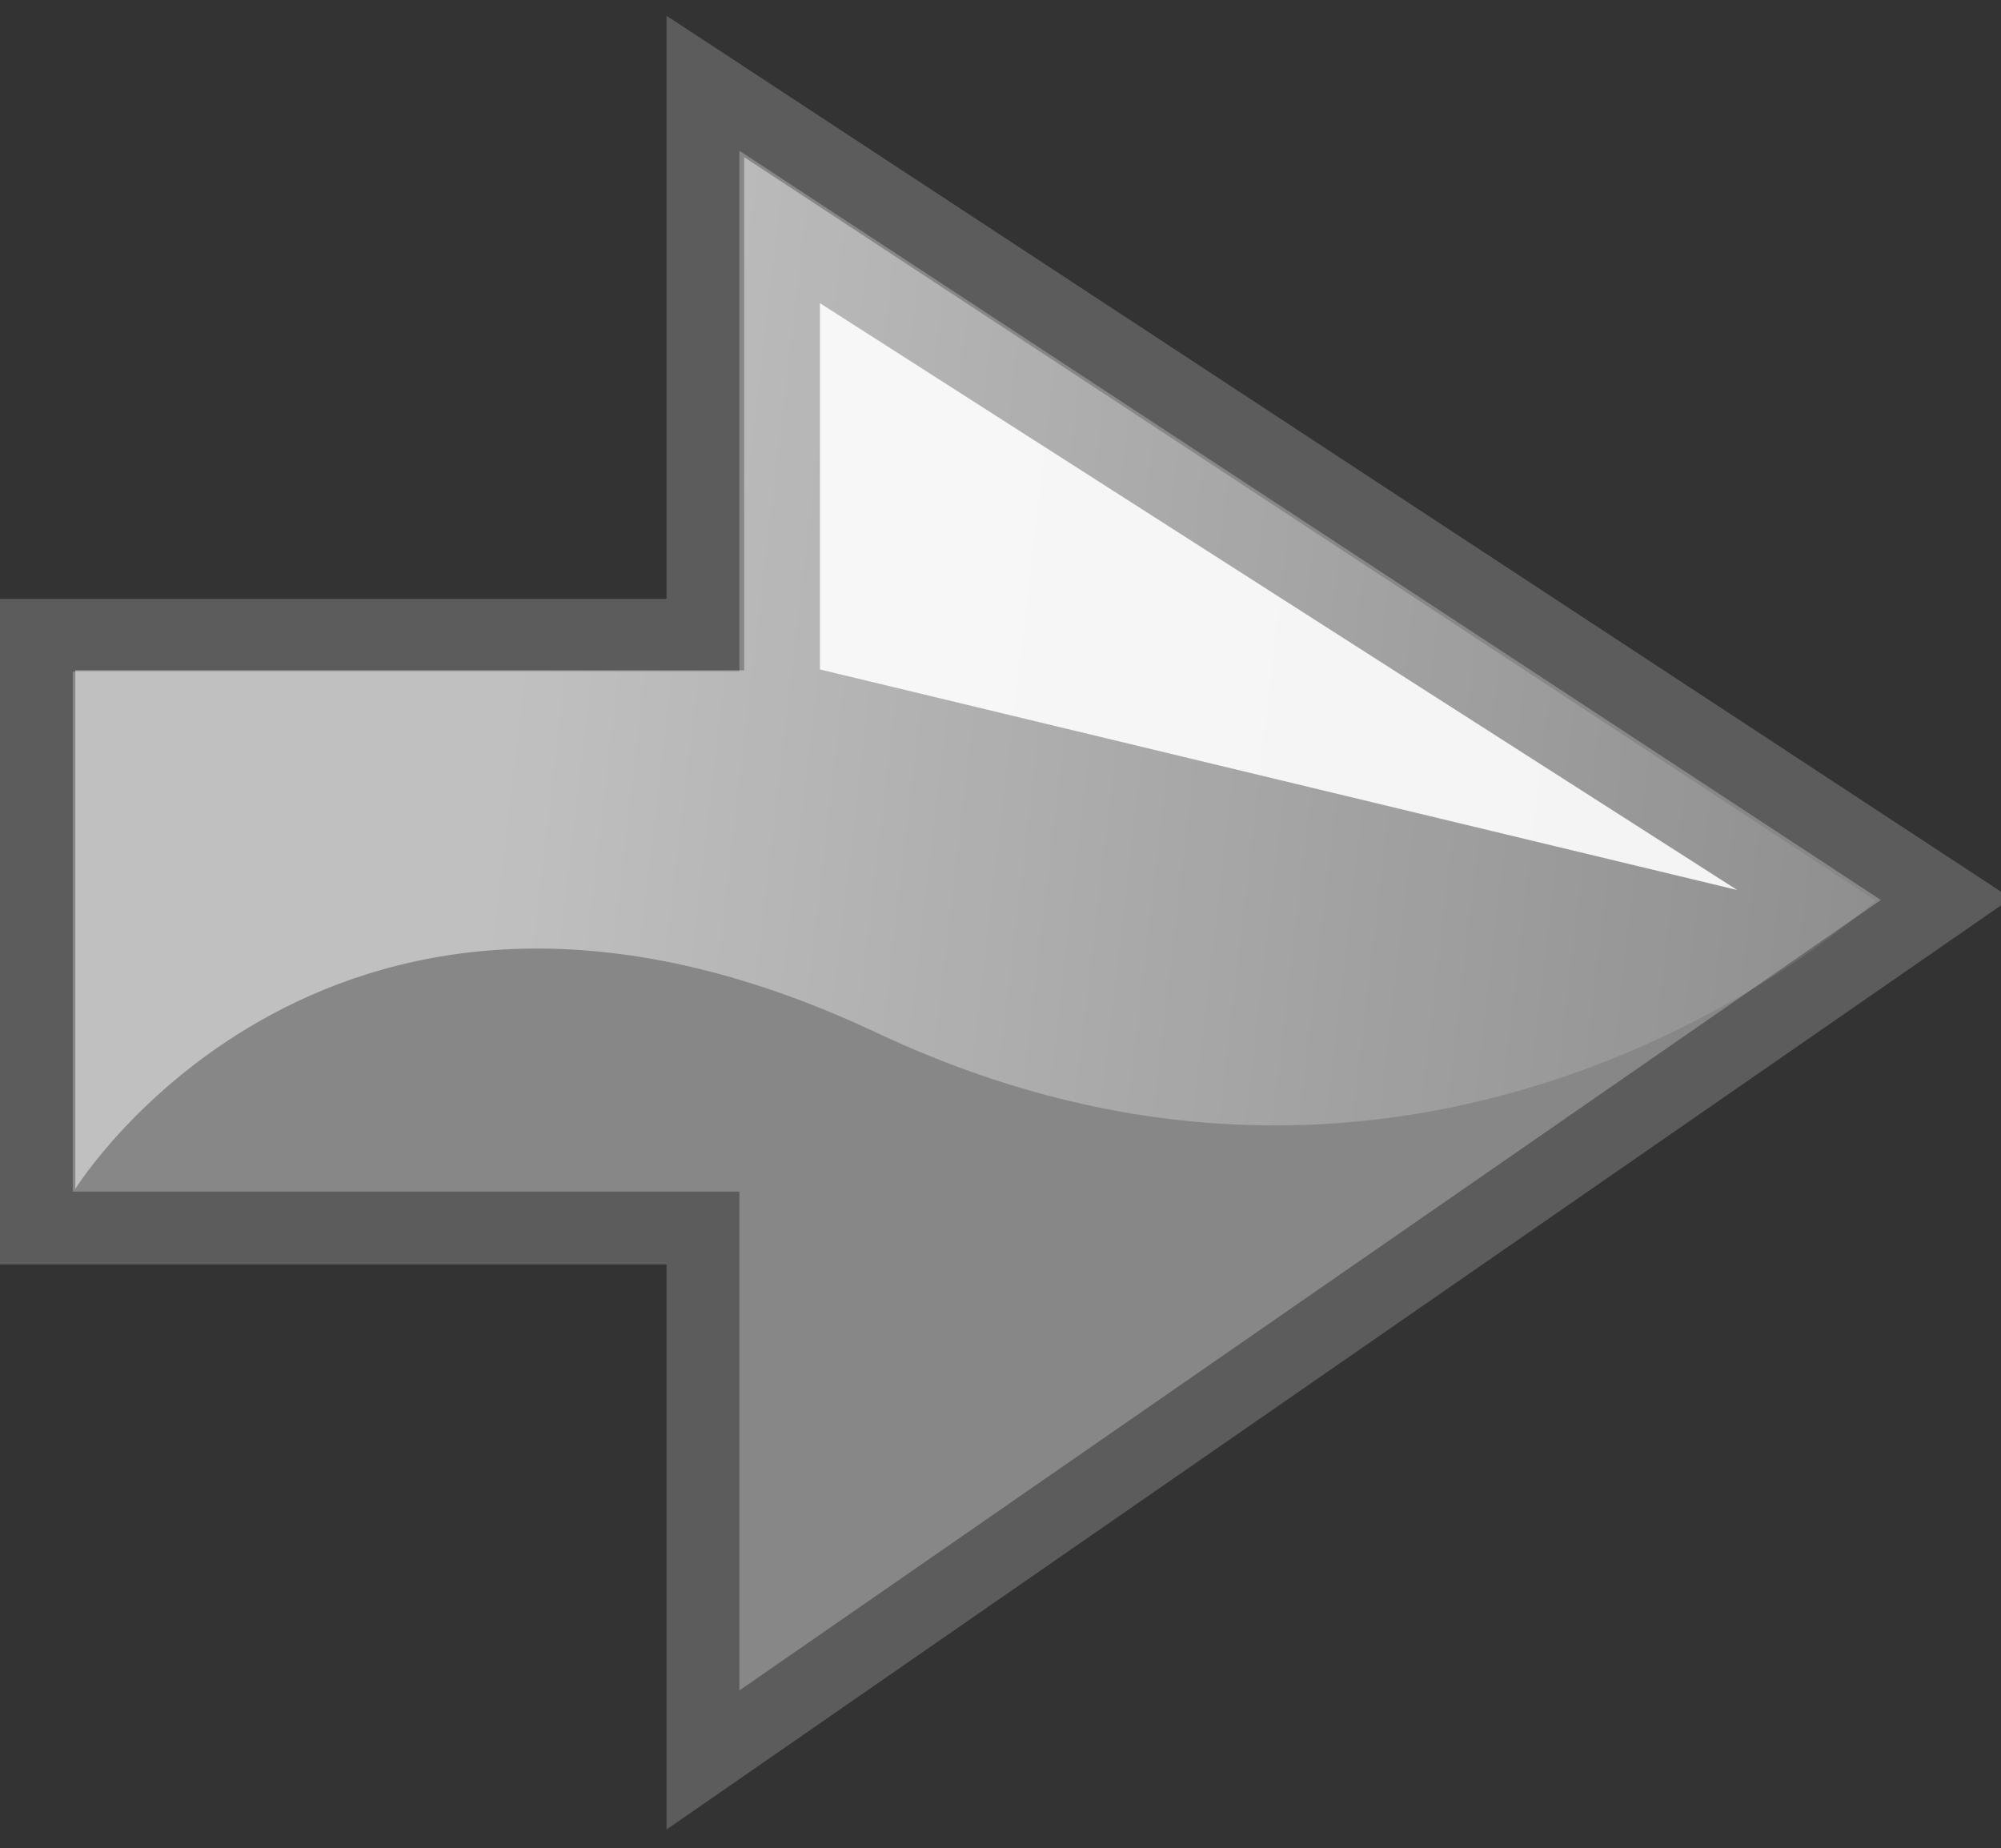 <?xml version="1.0" encoding="UTF-8" standalone="no"?>
<!-- Created with Inkscape (http://www.inkscape.org/) -->
<svg
   xmlns:dc="http://purl.org/dc/elements/1.1/"
   xmlns:cc="http://creativecommons.org/ns#"
   xmlns:rdf="http://www.w3.org/1999/02/22-rdf-syntax-ns#"
   xmlns:svg="http://www.w3.org/2000/svg"
   xmlns="http://www.w3.org/2000/svg"
   xmlns:xlink="http://www.w3.org/1999/xlink"
   xmlns:sodipodi="http://sodipodi.sourceforge.net/DTD/sodipodi-0.dtd"
   xmlns:inkscape="http://www.inkscape.org/namespaces/inkscape"
   width="13.1"
   height="12.1"
   id="svg2"
   sodipodi:version="0.32"
   inkscape:version="0.46"
   sodipodi:docbase="/home/al/svn/work/anaconda-slides/trunk/SVG/templates"
   sodipodi:docname="icon-arrow.svg"
   version="1.0"
   inkscape:output_extension="org.inkscape.output.svg.inkscape">
  <rect width="100%" height="100%" fill="#333333" stroke="none"/>
  <defs
     id="defs4">
    <linearGradient
       id="linearGradient3057">
      <stop
         style="stop-color:#ffffff;stop-opacity:0.475"
         offset="0"
         id="stop3059" />
      <stop
         style="stop-color:#ffffff;stop-opacity:0;"
         offset="1"
         id="stop3061" />
    </linearGradient>
    <linearGradient
       inkscape:collect="always"
       xlink:href="#linearGradient3057"
       id="linearGradient1331"
       gradientUnits="userSpaceOnUse"
       gradientTransform="matrix(9.541979e-2,0,0,9.535352e-2,-33.531,-32.8)"
       x1="386.784"
       y1="390.797"
       x2="496.055"
       y2="403.611" />
  </defs>
  <sodipodi:namedview
     id="base"
     pagecolor="#ffffff"
     bordercolor="#666666"
     borderopacity="1.0"
     inkscape:pageopacity="0.0"
     inkscape:pageshadow="2"
     inkscape:zoom="28.313564"
     inkscape:cx="4.8948724"
     inkscape:cy="7.5425705"
     inkscape:document-units="px"
     inkscape:current-layer="layer1"
     inkscape:window-width="1014"
     inkscape:window-height="689"
     inkscape:window-x="0"
     inkscape:window-y="25" />
  <g
     inkscape:label="Layer 1"
     inkscape:groupmode="layer"
     id="layer1">
    <path
       style="fill:#878787;fill-opacity:1;fill-rule:evenodd;stroke:#5c5c5c;stroke-width:0.477;stroke-linecap:butt;stroke-linejoin:miter;stroke-miterlimit:4;stroke-dasharray:none;stroke-opacity:1"
       d="M 0.238,4.159 C 0.238,4.159 4.602,4.159 4.602,4.159 C 4.602,4.159 4.602,0.545 4.602,0.545 C 4.602,0.545 12.74,5.887 12.74,5.887 C 12.74,5.887 4.602,11.523 4.602,11.523 C 4.602,11.523 4.602,8.04 4.602,8.04 C 4.602,8.04 0.238,8.04 0.238,8.04 C 0.238,8.04 0.238,4.159 0.238,4.159 z "
       id="CENTOSARTWORK"
       sodipodi:nodetypes="cczczcss"
       inkscape:label="CENTOSARTWORK" />
    <path
       style="fill:url(#linearGradient1331);fill-opacity:1;fill-rule:evenodd;stroke:none;stroke-width:1px;stroke-linecap:butt;stroke-linejoin:miter;stroke-opacity:1"
       d="M 0.493,7.784 C 0.493,7.784 2.169,5.08 5.738,6.761 C 9.475,8.521 12.277,5.896 12.277,5.896 C 12.277,5.896 4.872,1.029 4.872,1.029 C 4.872,1.029 4.872,4.389 4.872,4.389 C 4.872,4.389 0.493,4.389 0.493,4.389 C 0.493,4.389 0.493,7.784 0.493,7.784 z "
       id="path3055"
       sodipodi:nodetypes="cssccsc" />
    <path
       style="fill:#ffffff;fill-opacity:0.892;fill-rule:evenodd;stroke:none;stroke-width:1px;stroke-linecap:butt;stroke-linejoin:miter;stroke-opacity:1"
       d="M 5.368,1.985 L 5.368,4.383 L 11.373,5.827 L 5.368,1.985 z "
       id="path2209"
       sodipodi:nodetypes="cccc" />
  </g>
</svg>
